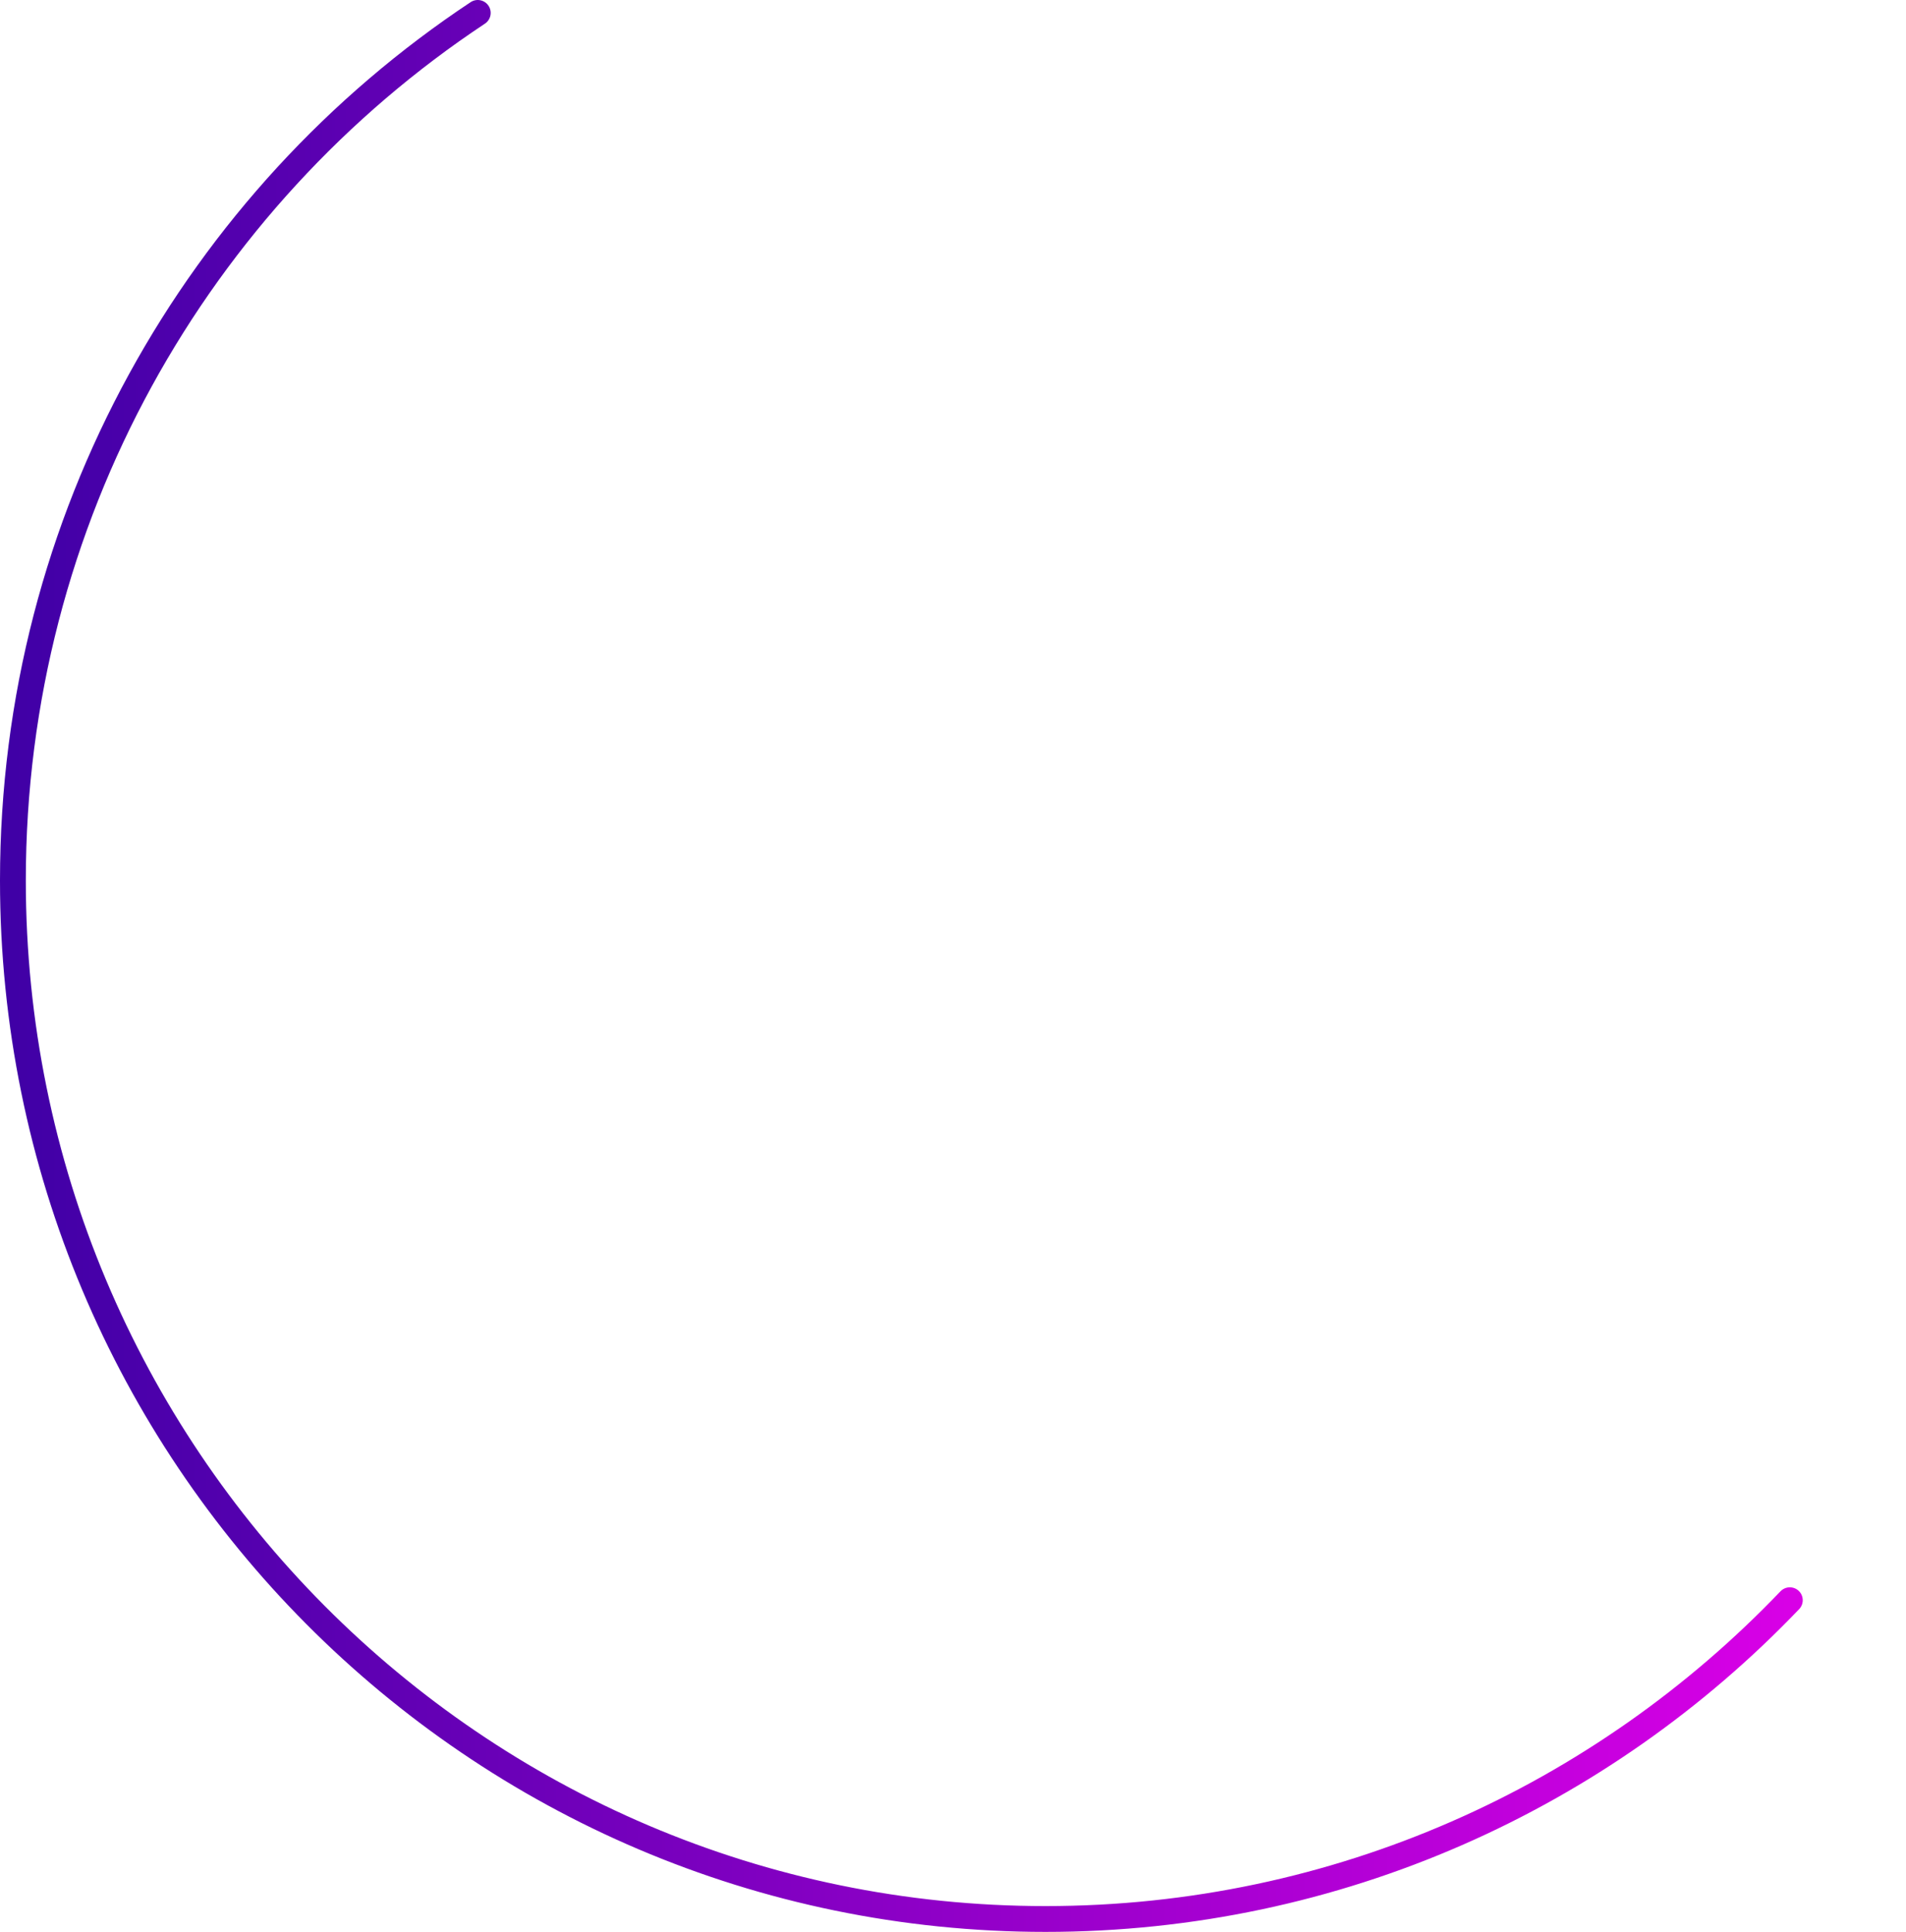 <svg width="443" height="449" viewBox="0 0 443 449" fill="none" xmlns="http://www.w3.org/2000/svg">
<path d="M416 371.913C372.335 417.581 310.963 446 242.991 446C110.448 446 3 337.939 3 204.64C3 120.359 45.953 46.168 111.045 3" stroke="url(#paint0_linear)" stroke-width="6" stroke-linecap="round"/>
<defs>
<linearGradient id="paint0_linear" x1="3" y1="224.5" x2="416" y2="224.5" gradientUnits="userSpaceOnUse">
<stop stop-color="#4000A6"/>
<stop offset="1" stop-color="#D800E6"/>
</linearGradient>
</defs>
</svg>
